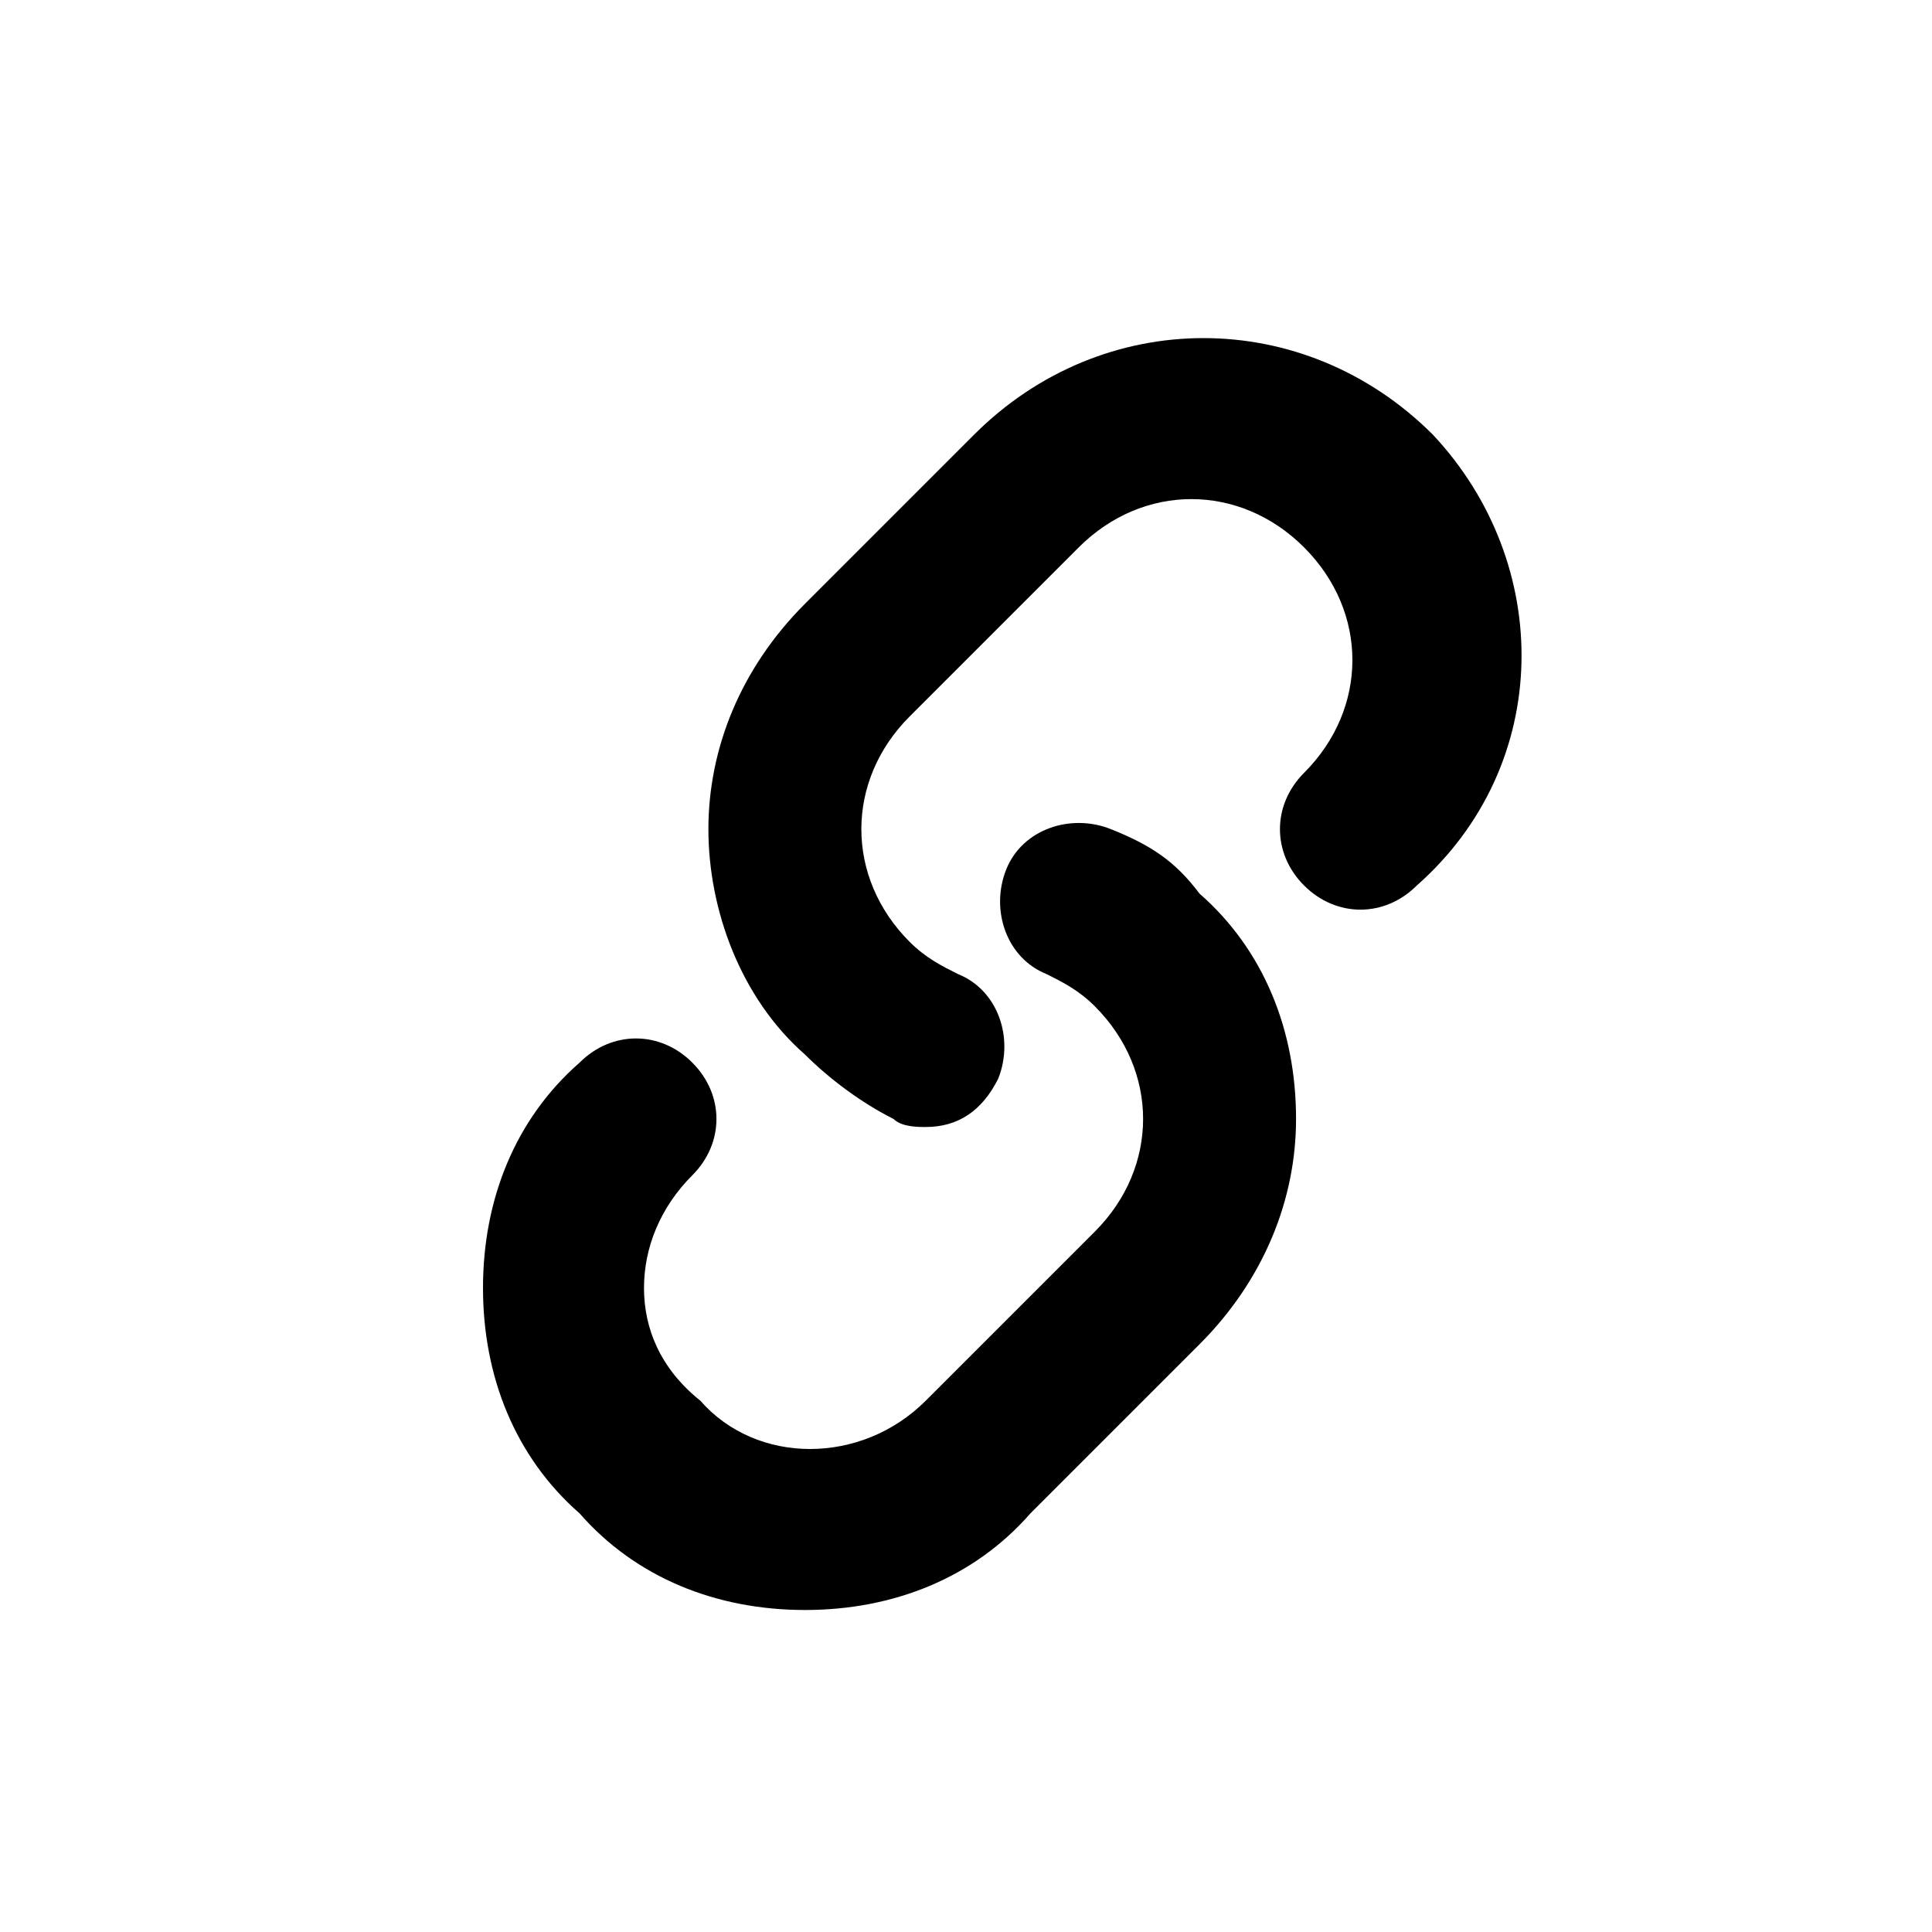 <?xml version="1.0" encoding="utf-8"?>
<!-- Generator: Adobe Illustrator 20.0.0, SVG Export Plug-In . SVG Version: 6.00 Build 0)  -->
<!DOCTYPE svg PUBLIC "-//W3C//DTD SVG 1.1//EN" "http://www.w3.org/Graphics/SVG/1.1/DTD/svg11.dtd">
<svg version="1.1" id="Layer_1" xmlns="http://www.w3.org/2000/svg" xmlns:xlink="http://www.w3.org/1999/xlink" x="0px" y="0px"
	 viewBox="0 0 24 24" style="enable-background:new 0 0 24 24;" xml:space="preserve">
<style type="text/css">
	.st0{fill:#A5B2BD;}
	.st1{fill:#3197D6;}
	.st2{fill:none;stroke:#727F8E;stroke-width:2;stroke-linecap:round;stroke-linejoin:round;stroke-miterlimit:10;}
	.st3{fill:#000102;}
	.st4{fill:#727F8E;}
	.st5{fill:none;stroke:#727F8E;stroke-width:2;stroke-linejoin:round;stroke-miterlimit:10;}
</style>
<g>
	<path d="M13.8,10.3c-0.5-0.2-1.1,0-1.3,0.5s0,1.1,0.5,1.3c0.2,0.1,0.4,0.2,0.6,0.4c0.4,0.4,0.6,0.9,0.6,1.4c0,0.5-0.2,1-0.6,1.4
		l-2.1,2.1c-0.8,0.8-2.1,0.8-2.8,0C8.2,17,8,16.5,8,16s0.2-1,0.6-1.4c0.4-0.4,0.4-1,0-1.4s-1-0.4-1.4,0C6.4,13.9,6,14.9,6,16
		s0.4,2.1,1.2,2.8C7.9,19.6,8.9,20,10,20s2.1-0.4,2.8-1.2l2.1-2.1c0.8-0.8,1.2-1.8,1.2-2.8c0-1.1-0.4-2.1-1.2-2.8
		C14.6,10.7,14.3,10.5,13.8,10.3z"/>
	<path d="M17.8,5.4c-1.6-1.6-4.1-1.6-5.7,0L10,7.5c-0.8,0.8-1.2,1.8-1.2,2.8s0.4,2.1,1.2,2.8c0.3,0.3,0.7,0.6,1.1,0.8
		c0.1,0.1,0.3,0.1,0.4,0.1c0.4,0,0.7-0.2,0.9-0.6c0.2-0.5,0-1.1-0.5-1.3c-0.2-0.1-0.4-0.2-0.6-0.4c-0.4-0.4-0.6-0.9-0.6-1.4
		s0.2-1,0.6-1.4l2.1-2.1c0.8-0.8,2-0.8,2.8,0c0.8,0.8,0.8,2,0,2.8c-0.4,0.4-0.4,1,0,1.4c0.4,0.4,1,0.4,1.4,0
		C19.3,9.5,19.3,7,17.8,5.4z"/>
</g>
</svg>
